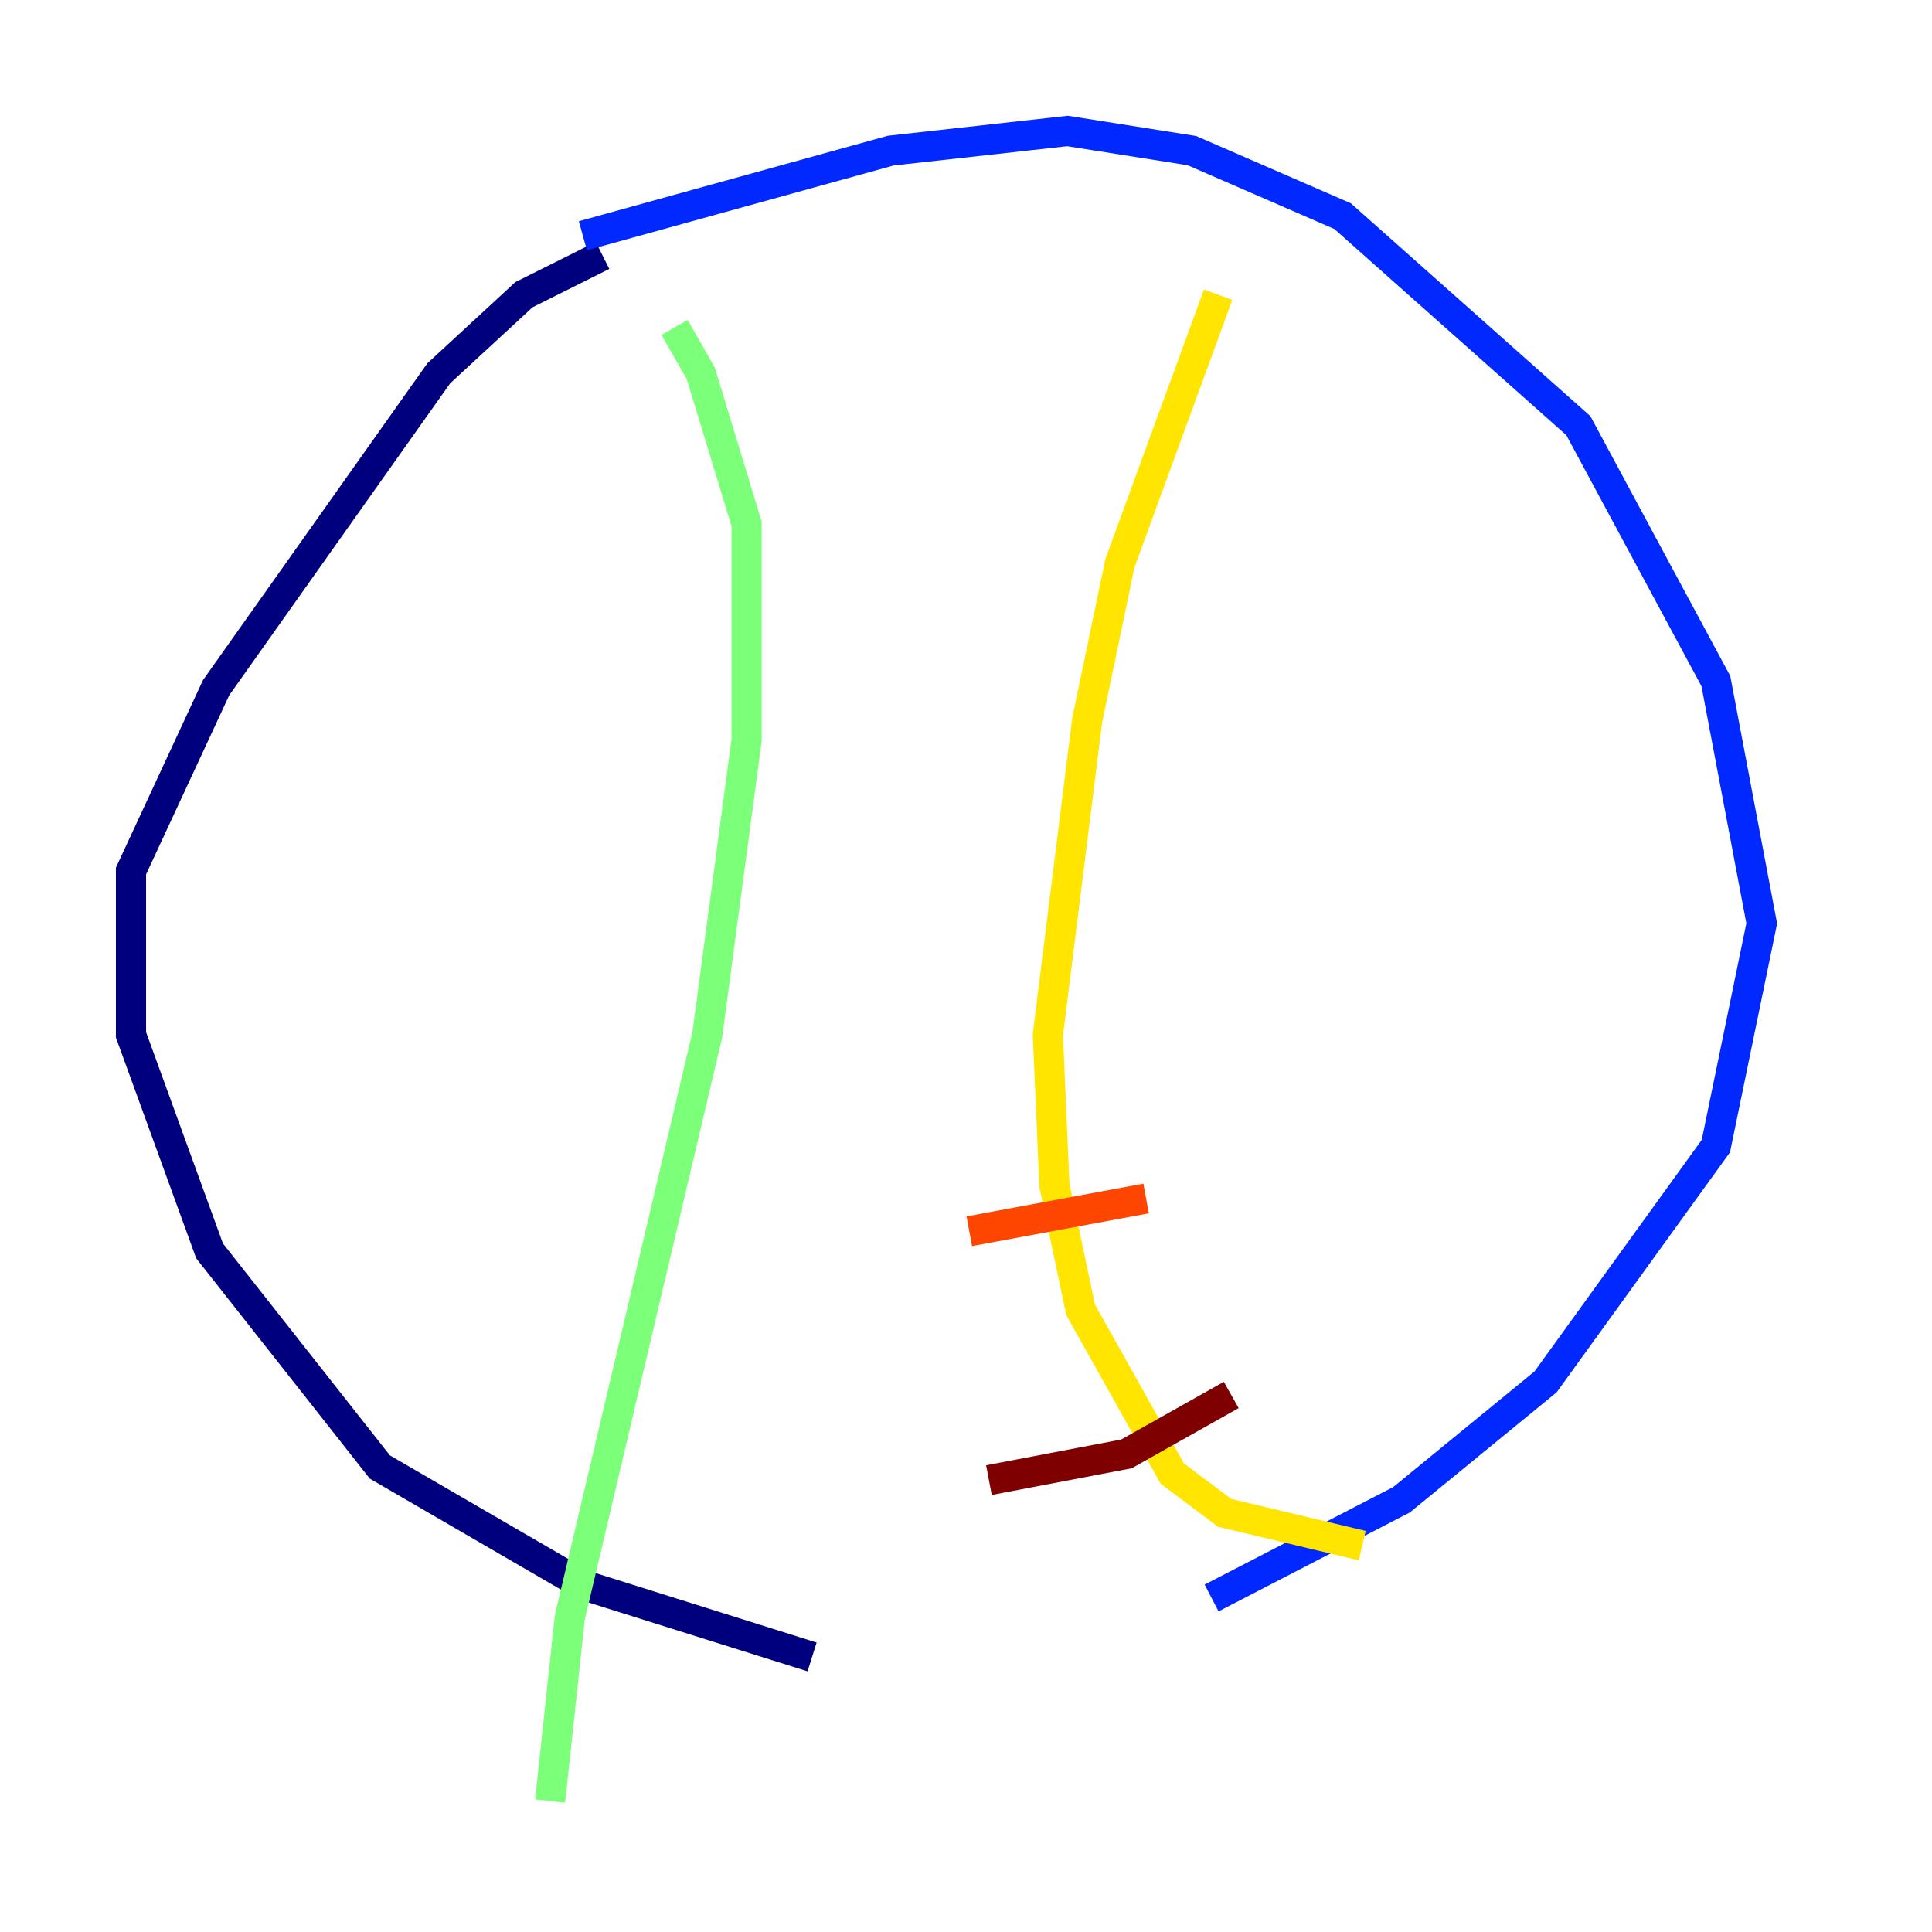 <?xml version="1.0" encoding="utf-8" ?>
<svg baseProfile="tiny" height="128" version="1.2" viewBox="0,0,128,128" width="128" xmlns="http://www.w3.org/2000/svg" xmlns:ev="http://www.w3.org/2001/xml-events" xmlns:xlink="http://www.w3.org/1999/xlink"><defs /><polyline fill="none" points="39.919,16.922 34.712,19.525 29.071,24.732 14.319,45.559 8.678,57.709 8.678,68.556 13.885,82.875 25.166,97.193 38.617,105.003 53.803,109.776" stroke="#00007f" stroke-width="2" /><polyline fill="none" points="80.271,105.871 92.854,99.363 102.4,91.552 113.681,75.932 116.719,61.18 113.681,45.125 104.57,28.203 88.949,14.319 78.969,9.98 70.725,8.678 59.01,9.98 38.617,15.62" stroke="#0028ff" stroke-width="2" /><polyline fill="none" points="39.051,17.356 39.051,17.356" stroke="#00d4ff" stroke-width="2" /><polyline fill="none" points="44.691,21.695 46.427,24.732 49.464,34.712 49.464,49.031 46.861,68.556 37.749,107.173 36.447,119.322" stroke="#7cff79" stroke-width="2" /><polyline fill="none" points="80.705,19.525 74.197,37.315 72.027,47.729 69.424,68.556 69.858,78.536 71.593,86.78 77.668,97.627 81.139,100.231 90.251,102.4" stroke="#ffe500" stroke-width="2" /><polyline fill="none" points="64.217,81.573 75.932,79.403" stroke="#ff4600" stroke-width="2" /><polyline fill="none" points="65.519,98.061 74.63,96.325 81.573,92.42" stroke="#7f0000" stroke-width="2" /></svg>